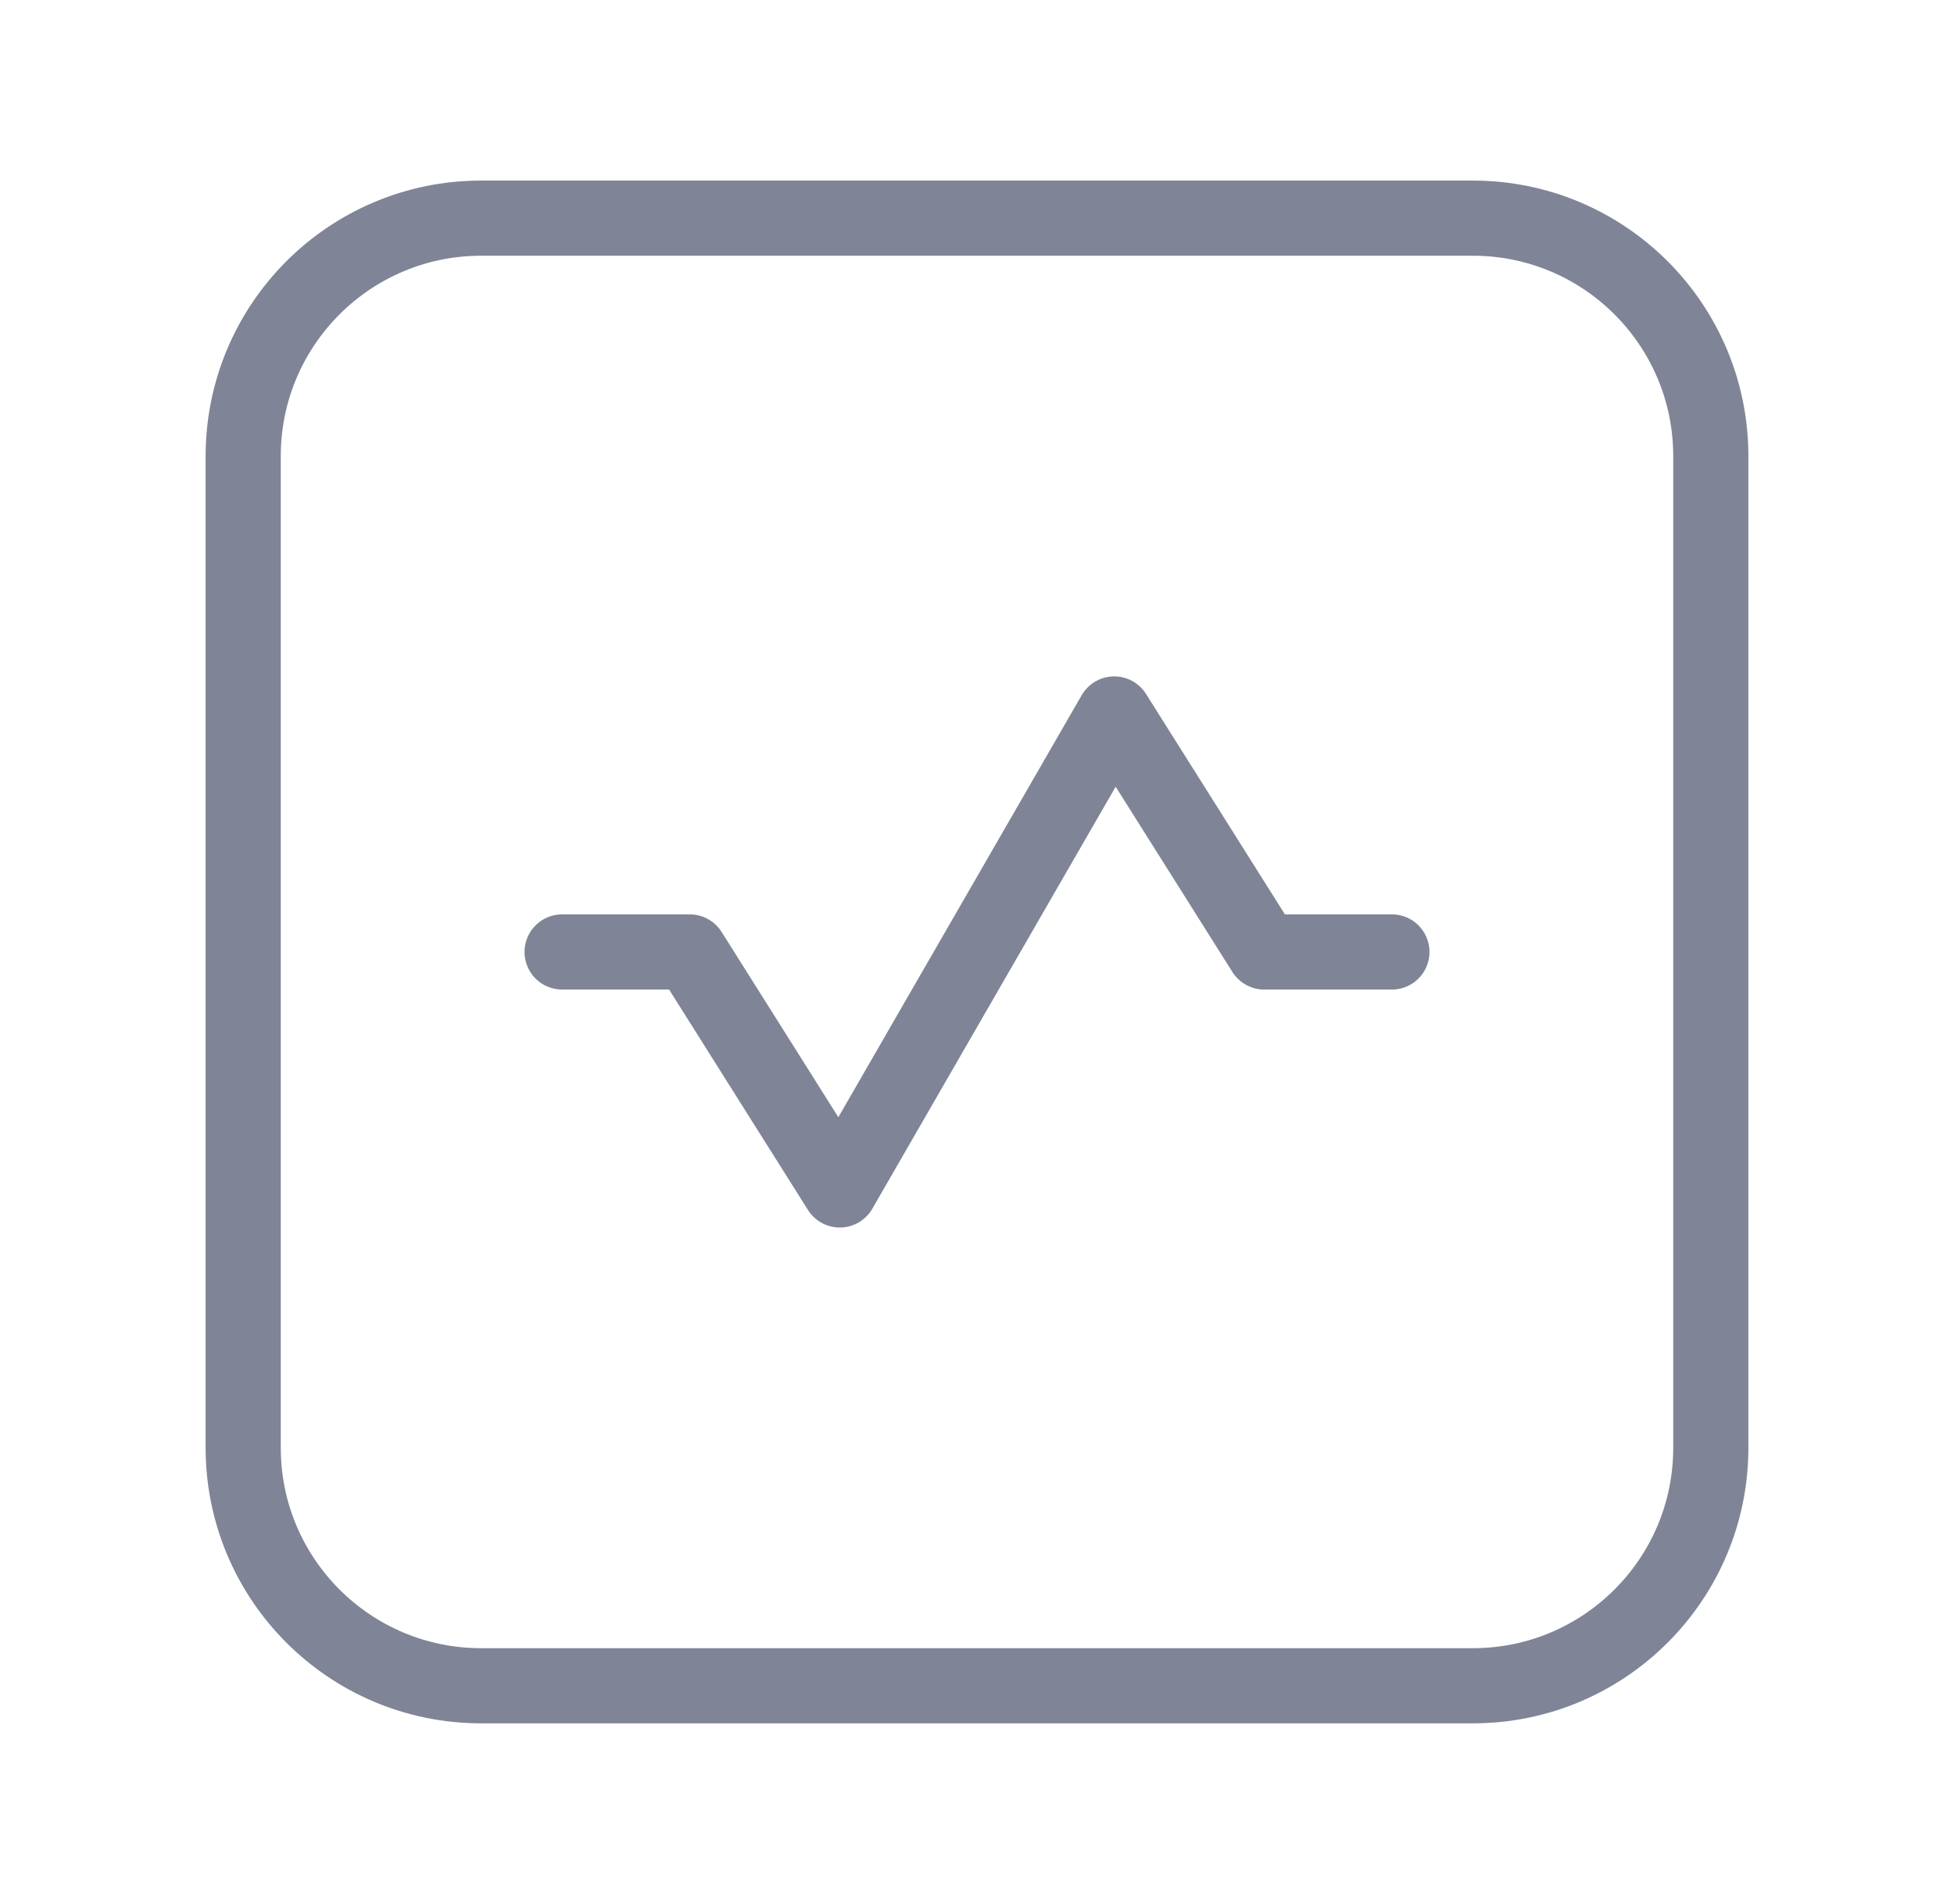 <svg width="39" height="38" viewBox="0 0 39 38" fill="none" xmlns="http://www.w3.org/2000/svg">
<path d="M29.396 4.354H9.604C6.981 4.354 4.854 6.481 4.854 9.104V28.896C4.854 31.519 6.981 33.646 9.604 33.646H29.396C32.019 33.646 34.146 31.519 34.146 28.896V9.104C34.146 6.481 32.019 4.354 29.396 4.354Z" stroke="#7F8596" stroke-width="1.5" stroke-linecap="round" stroke-linejoin="round"/>
<path d="M11.219 19H13.768L16.761 23.75L22.239 14.25L25.232 19H27.781" stroke="#7F8596" stroke-width="1.5" stroke-linecap="round" stroke-linejoin="round"/>
</svg>
